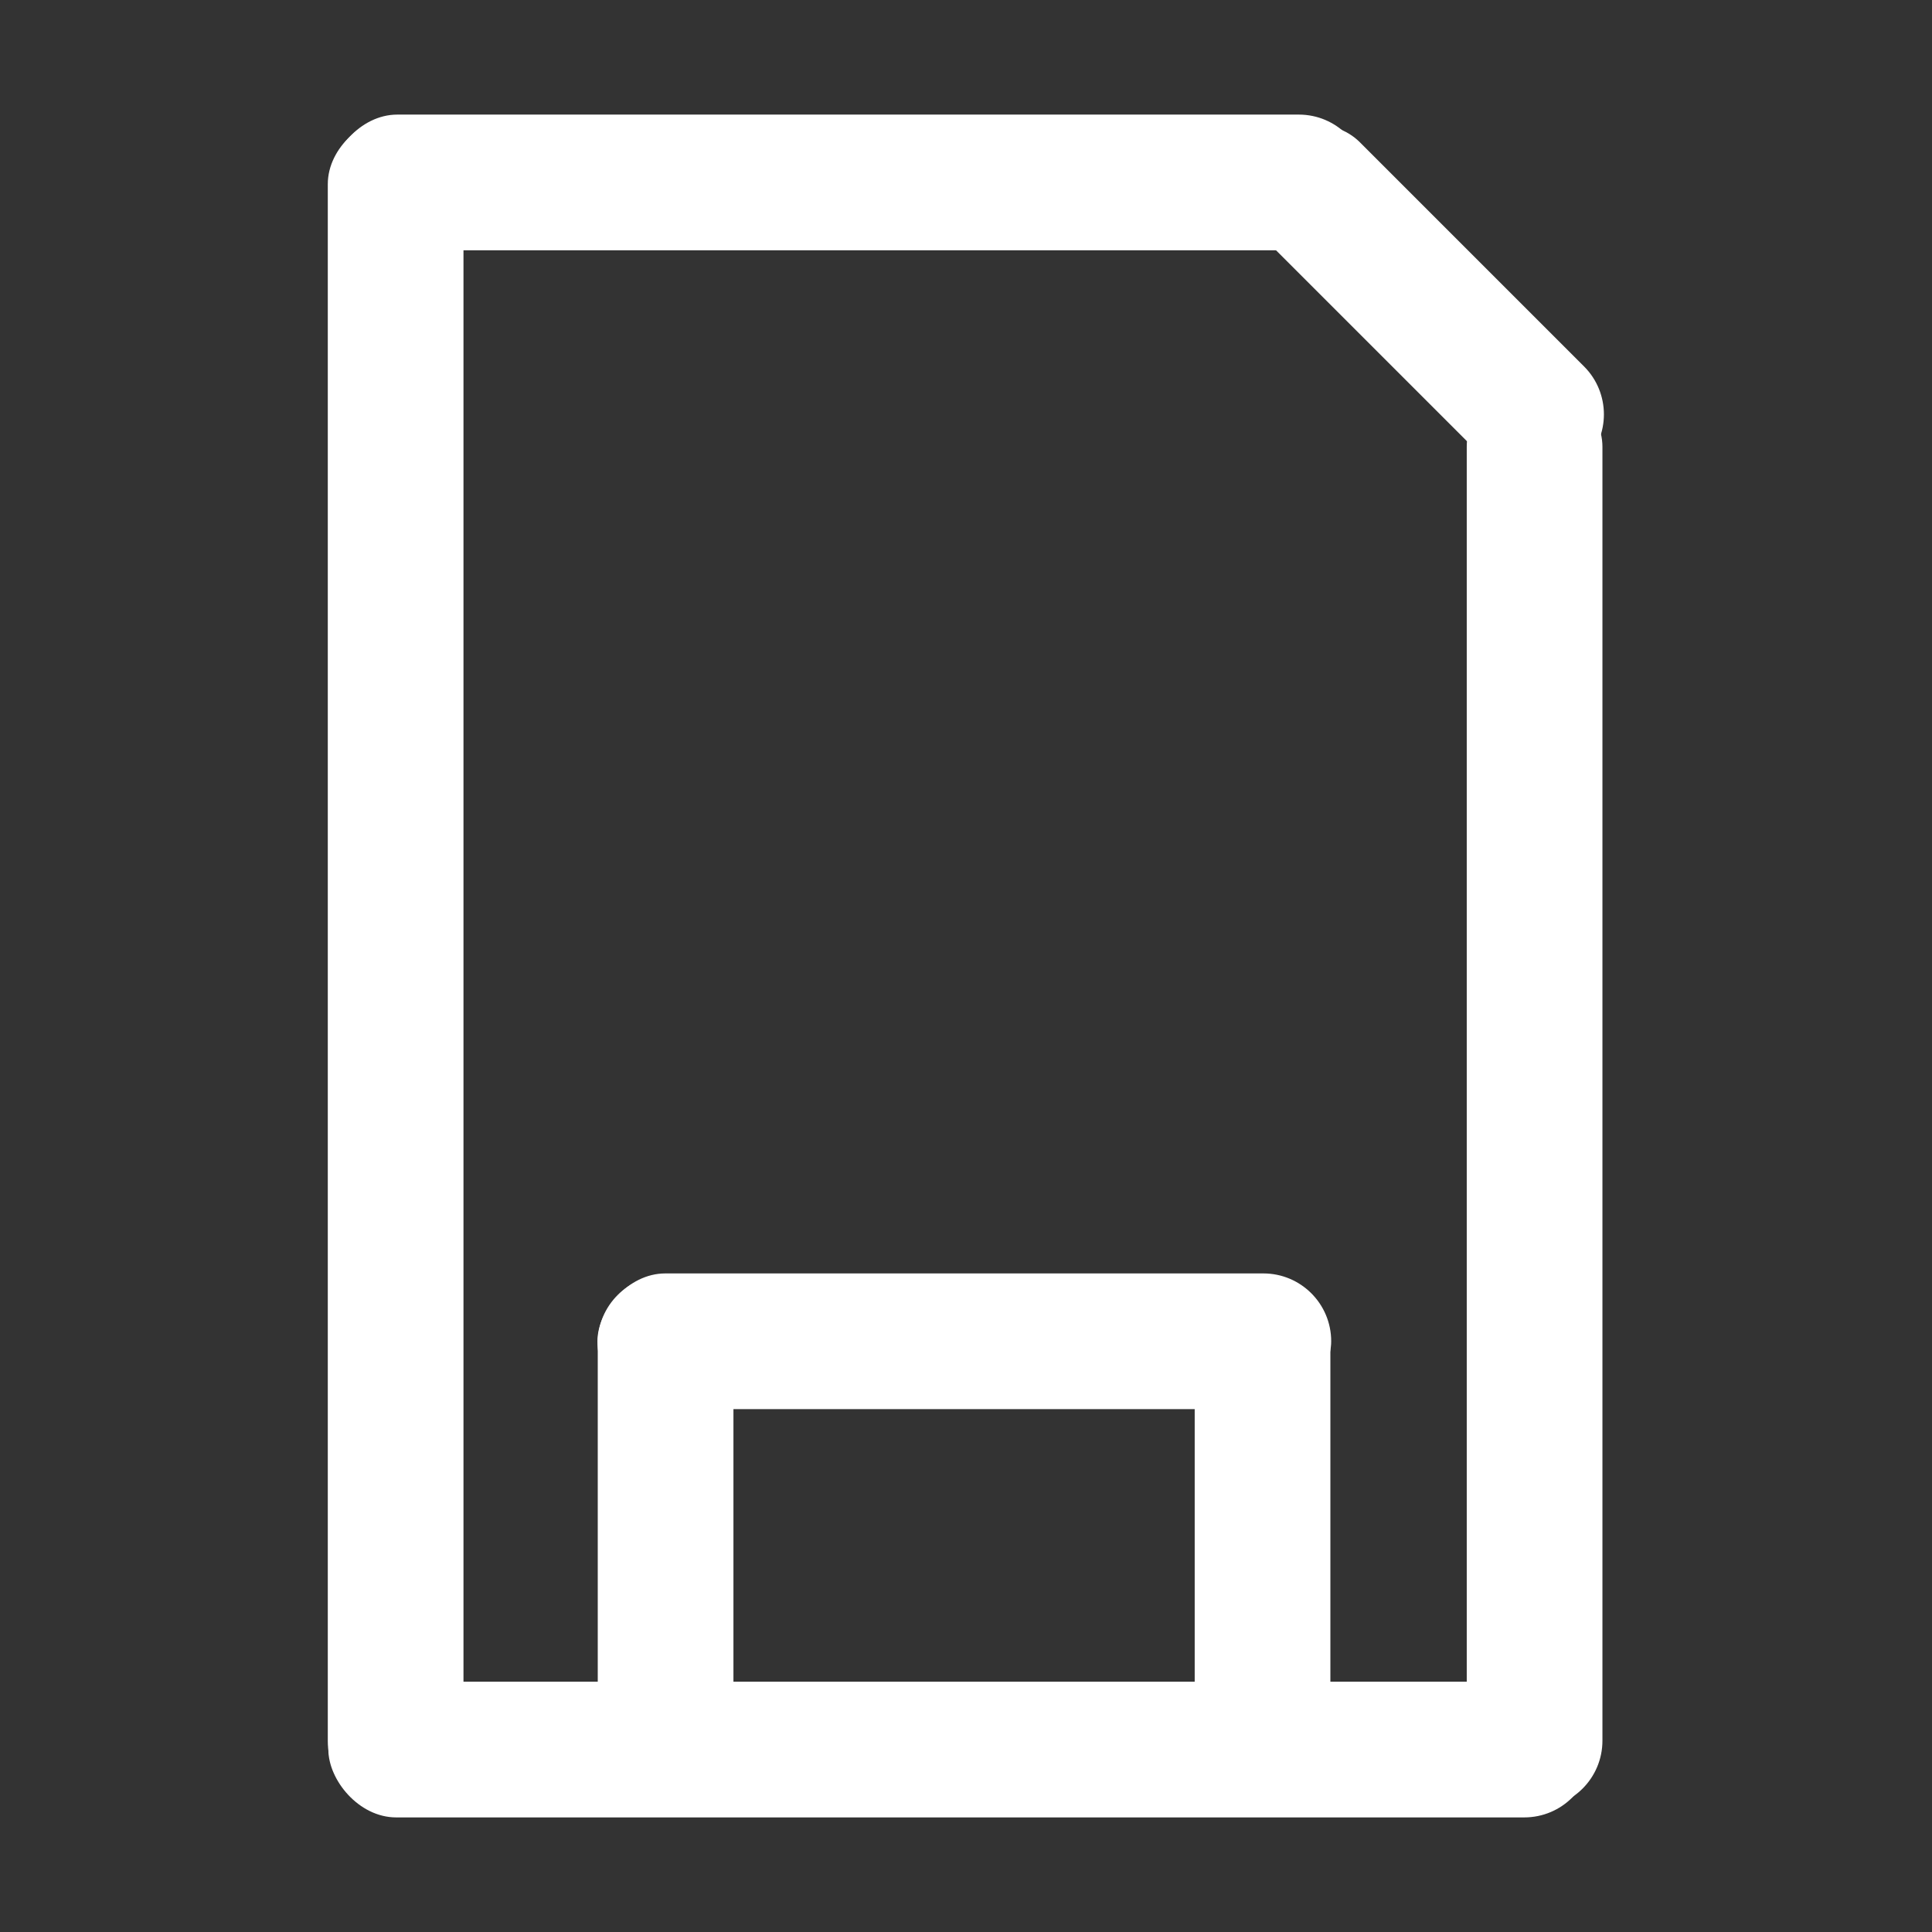 <?xml version="1.0" encoding="UTF-8" standalone="no"?>
<!-- Created with Inkscape (http://www.inkscape.org/) -->
<svg
   xmlns:dc="http://purl.org/dc/elements/1.1/"
   xmlns:cc="http://creativecommons.org/ns#"
   xmlns:rdf="http://www.w3.org/1999/02/22-rdf-syntax-ns#"
   xmlns:svg="http://www.w3.org/2000/svg"
   xmlns="http://www.w3.org/2000/svg"
   xmlns:sodipodi="http://sodipodi.sourceforge.net/DTD/sodipodi-0.dtd"
   xmlns:inkscape="http://www.inkscape.org/namespaces/inkscape"
   width="48"
   height="48"
   id="svg2"
   sodipodi:version="0.32"
   inkscape:version="0.46+devel r20711"
   sodipodi:docname="media-flash-new.svg"
   inkscape:output_extension="org.inkscape.output.svg.inkscape"
   inkscape:export-filename="/home/hbons/Desktop/Intel/svn/moblin-ui-docs/in progress/draft visual UI/icons/icons.png"
   inkscape:export-xdpi="60.476192"
   inkscape:export-ydpi="60.476192"
   version="1.0">
  <rect width="100%" height="100%" fill="#333333" stroke="none"/>
  <sodipodi:namedview
     id="base"
     pagecolor="#ffffff"
     bordercolor="#dcdcdc"
     borderopacity="1"
     gridtolerance="10000"
     guidetolerance="10"
     objecttolerance="10"
     inkscape:pageopacity="0"
     inkscape:pageshadow="2"
     inkscape:zoom="4"
     inkscape:cx="25.415288"
     inkscape:cy="16.910662"
     inkscape:document-units="px"
     inkscape:current-layer="layer1"
     showgrid="false"
     inkscape:window-width="1280"
     inkscape:window-height="752"
     inkscape:window-x="0"
     inkscape:window-y="0"
     inkscape:snap-intersection-line-segments="false"
     inkscape:snap-bbox="true"
     inkscape:snap-nodes="false"
     inkscape:bbox-paths="true"
     inkscape:showpageshadow="false"
     showguides="true"
     inkscape:guide-bbox="true"
     inkscape:bbox-nodes="true"
     inkscape:snap-global="false">
    <inkscape:grid
       enabled="true"
       visible="true"
       id="grid4079"
       type="xygrid"
       empspacing="5" />
    <sodipodi:guide
       id="guide7317"
       position="566.053,854.147"
       orientation="1,0" />
  </sodipodi:namedview>
  <defs
     id="defs4">
    <inkscape:perspective
       sodipodi:type="inkscape:persp3d"
       inkscape:vp_x="0 : 24 : 1"
       inkscape:vp_y="0 : 1000 : 0"
       inkscape:vp_z="48 : 24 : 1"
       inkscape:persp3d-origin="24 : 16 : 1"
       id="perspective15" />
  </defs>
  <g
     style="display:inline"
     id="layer1"
     inkscape:groupmode="layer"
     inkscape:label="Layer 1">
    <rect
       transform="matrix(0,1,1,0,0,0)"
       ry="1.685"
       rx="1.685"
       y="36.441"
       x="9.417"
       height="3.371"
       width="35.514"
       id="rect5928"
       style="fill:#ffffff;fill-opacity:1;stroke:none;display:inline" />
    <rect
       transform="matrix(-0.707,-0.707,-0.707,0.707,0,0)"
       ry="1.685"
       rx="1.685"
       y="-21.394"
       x="-35.956"
       height="3.371"
       width="11.249"
       id="rect5932"
       style="fill:#ffffff;fill-opacity:1;stroke:none;display:inline" />
    <rect
       transform="scale(-1,1)"
       ry="1.685"
       rx="1.685"
       y="2.847"
       x="-33.954"
       height="3.371"
       width="25.768"
       id="rect6291-1"
       style="fill:#ffffff;fill-opacity:1;stroke:none;display:inline" />
    <rect
       style="fill:#ffffff;fill-opacity:1;stroke:none"
       id="rect2848"
       width="42.054"
       height="3.371"
       x="-44.945"
       y="8.144"
       rx="1.685"
       ry="1.685"
       transform="matrix(0,-1,1,0,0,0)" />
    <rect
       style="fill:#ffffff;fill-opacity:1;stroke:none"
       id="rect2850"
       width="31.397"
       height="3.371"
       x="-39.555"
       y="-45.153"
       rx="1.685"
       ry="1.685"
       transform="scale(-1,-1)" />
    <rect
       transform="matrix(0,1,1,0,0,0)"
       ry="1.685"
       rx="1.685"
       y="29.682"
       x="31.682"
       height="3.371"
       width="12.884"
       id="rect2858"
       style="fill:#ffffff;fill-opacity:1;stroke:none;display:inline" />
    <rect
       style="fill:#ffffff;fill-opacity:1;stroke:none;display:inline"
       id="rect2860"
       width="12.884"
       height="3.371"
       x="31.682"
       y="14.851"
       rx="1.685"
       ry="1.685"
       transform="matrix(0,1,1,0,0,0)" />
    <rect
       transform="scale(-1,1)"
       ry="1.685"
       rx="1.685"
       y="31.638"
       x="-33.073"
       height="3.371"
       width="18.23"
       id="rect2857"
       style="fill:#ffffff;fill-opacity:1;stroke:none;display:inline" />
  </g>
</svg>
